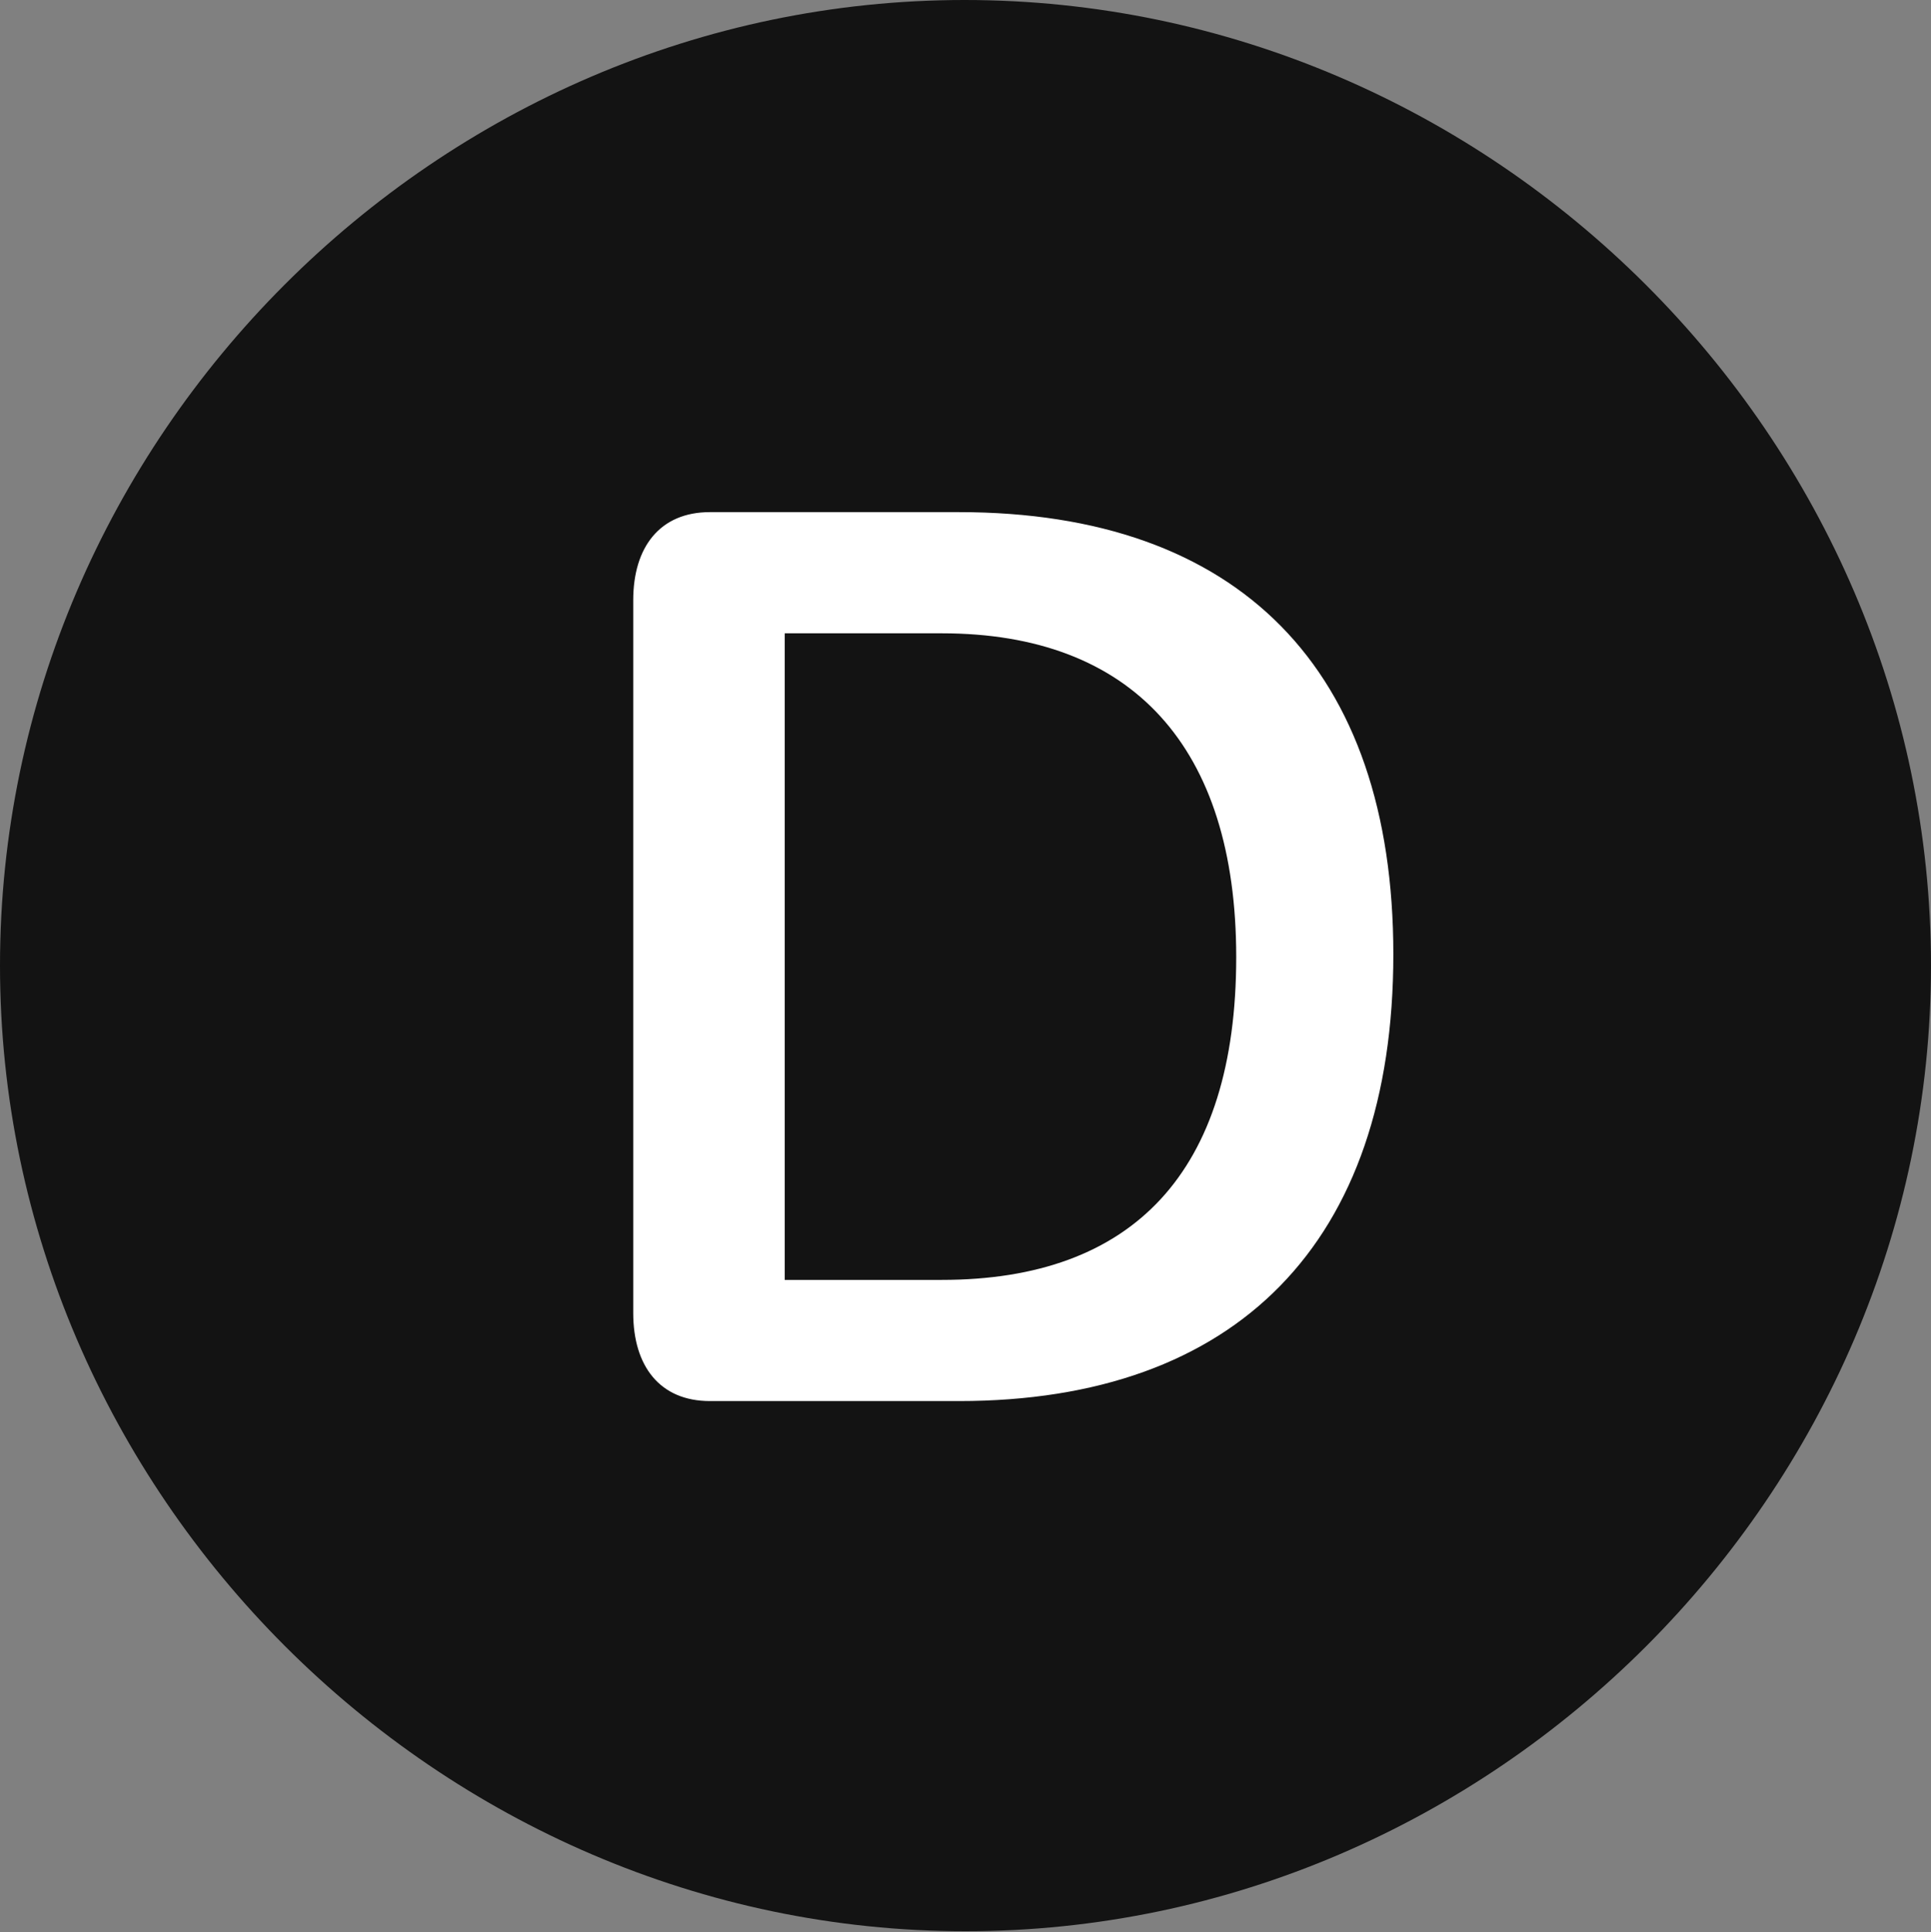 <?xml version="1.0" encoding="UTF-8"?>
<!--Generator: Apple Native CoreSVG 175.5-->
<!DOCTYPE svg
PUBLIC "-//W3C//DTD SVG 1.1//EN"
       "http://www.w3.org/Graphics/SVG/1.1/DTD/svg11.dtd">
<svg version="1.1" xmlns="http://www.w3.org/2000/svg" xmlns:xlink="http://www.w3.org/1999/xlink" width="19.922" height="19.932">
 <rect width="100%" height="100%" fill="#808080" stroke="none"/>
 <g>
  <rect height="19.932" opacity="0" width="19.922" x="0" y="0"/>
  <path d="M9.961 19.922C15.41 19.922 19.922 15.4 19.922 9.961C19.922 4.512 15.4 0 9.951 0C4.512 0 0 4.512 0 9.961C0 15.4 4.521 19.922 9.961 19.922Z" fill="#000000" fill-opacity="0.85"/>
  <path d="M7.324 14.453C6.807 14.453 6.533 14.092 6.533 13.545L6.533 6.191C6.533 5.645 6.807 5.283 7.324 5.283L9.893 5.283C12.783 5.283 14.375 6.904 14.375 9.844C14.375 12.822 12.754 14.453 9.893 14.453ZM8.096 13.203L9.717 13.203C11.69 13.203 12.754 12.09 12.754 9.873C12.754 7.705 11.68 6.533 9.717 6.533L8.096 6.533Z" fill="#ffffff"/>
 </g>
</svg>
